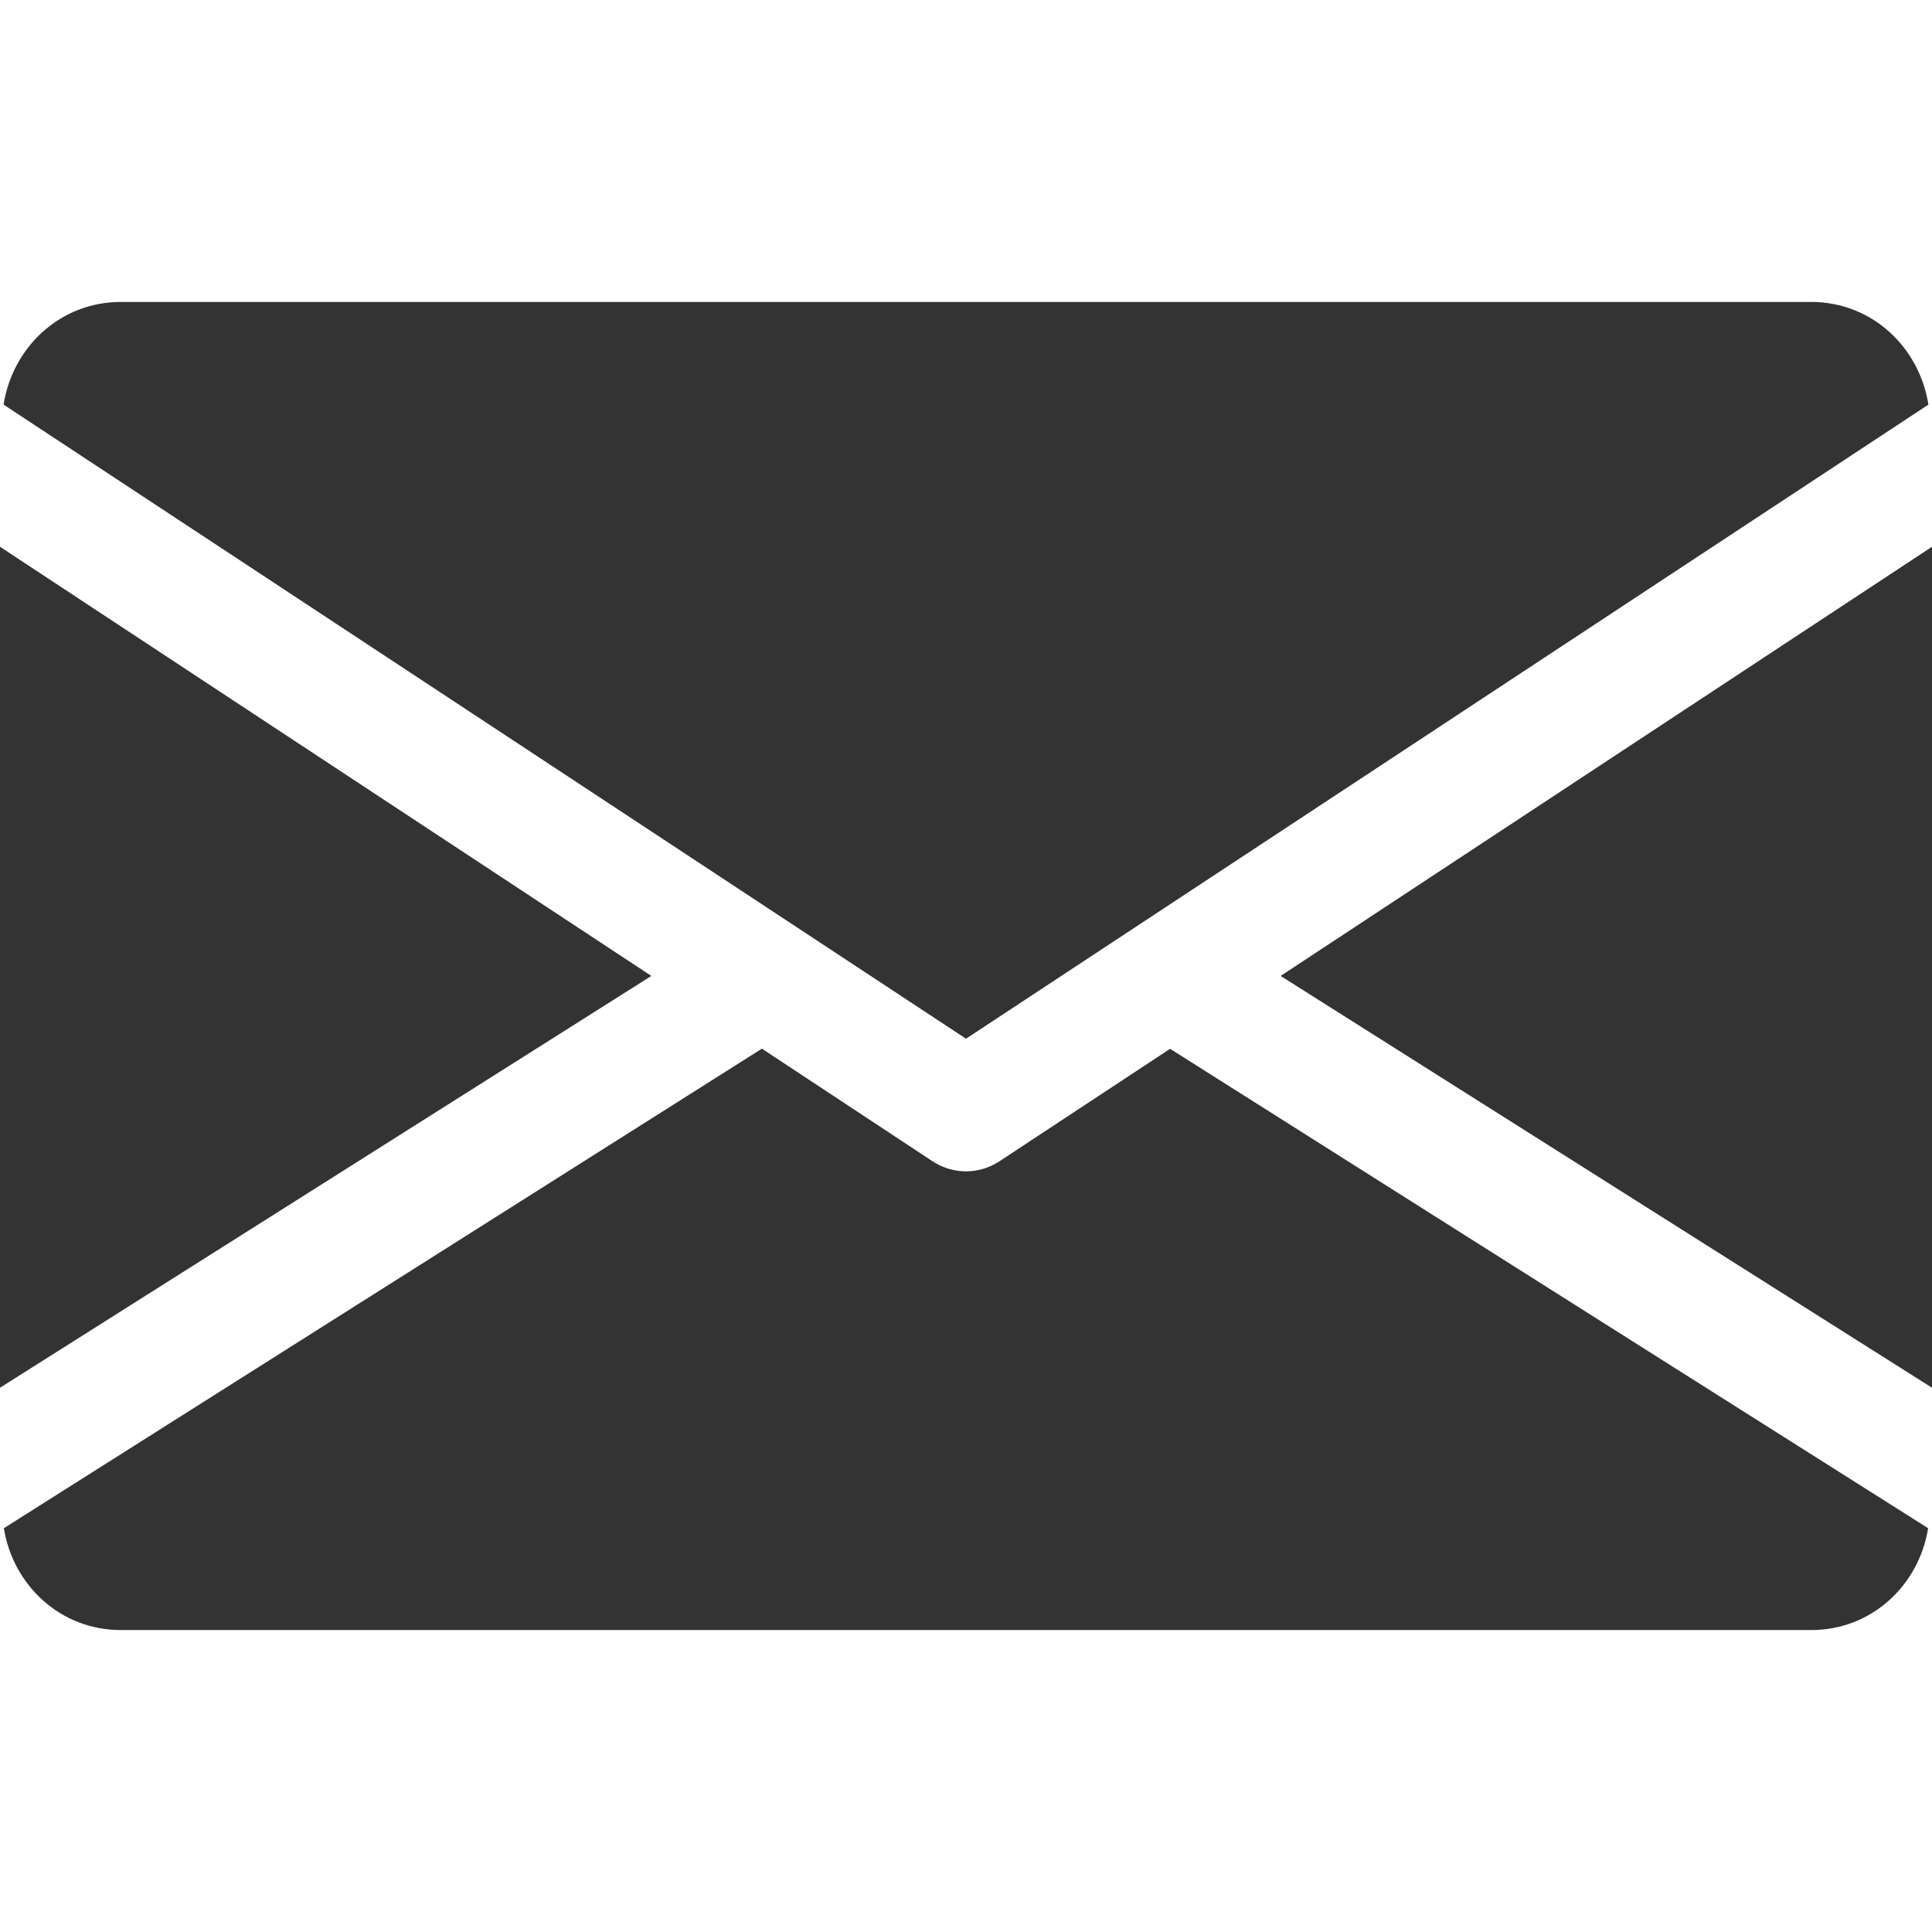 <svg width="14" height="14" viewBox="0 0 14 14" fill="none" xmlns="http://www.w3.org/2000/svg">
<path d="M9.28 7.072L14 10.056V3.962L9.28 7.072Z" fill="#333333"/>
<path d="M0 3.962V10.056L4.72 7.072L0 3.962Z" fill="#333333"/>
<path d="M13.125 2.188H0.875C0.438 2.188 0.092 2.513 0.026 2.932L7 7.527L13.974 2.932C13.908 2.513 13.562 2.188 13.125 2.188Z" fill="#333333"/>
<path d="M8.479 7.6L7.241 8.416C7.167 8.464 7.084 8.488 7 8.488C6.916 8.488 6.833 8.464 6.759 8.416L5.521 7.599L0.028 11.074C0.095 11.49 0.44 11.812 0.875 11.812H13.125C13.56 11.812 13.905 11.49 13.972 11.074L8.479 7.6Z" fill="#333333"/>
</svg>
